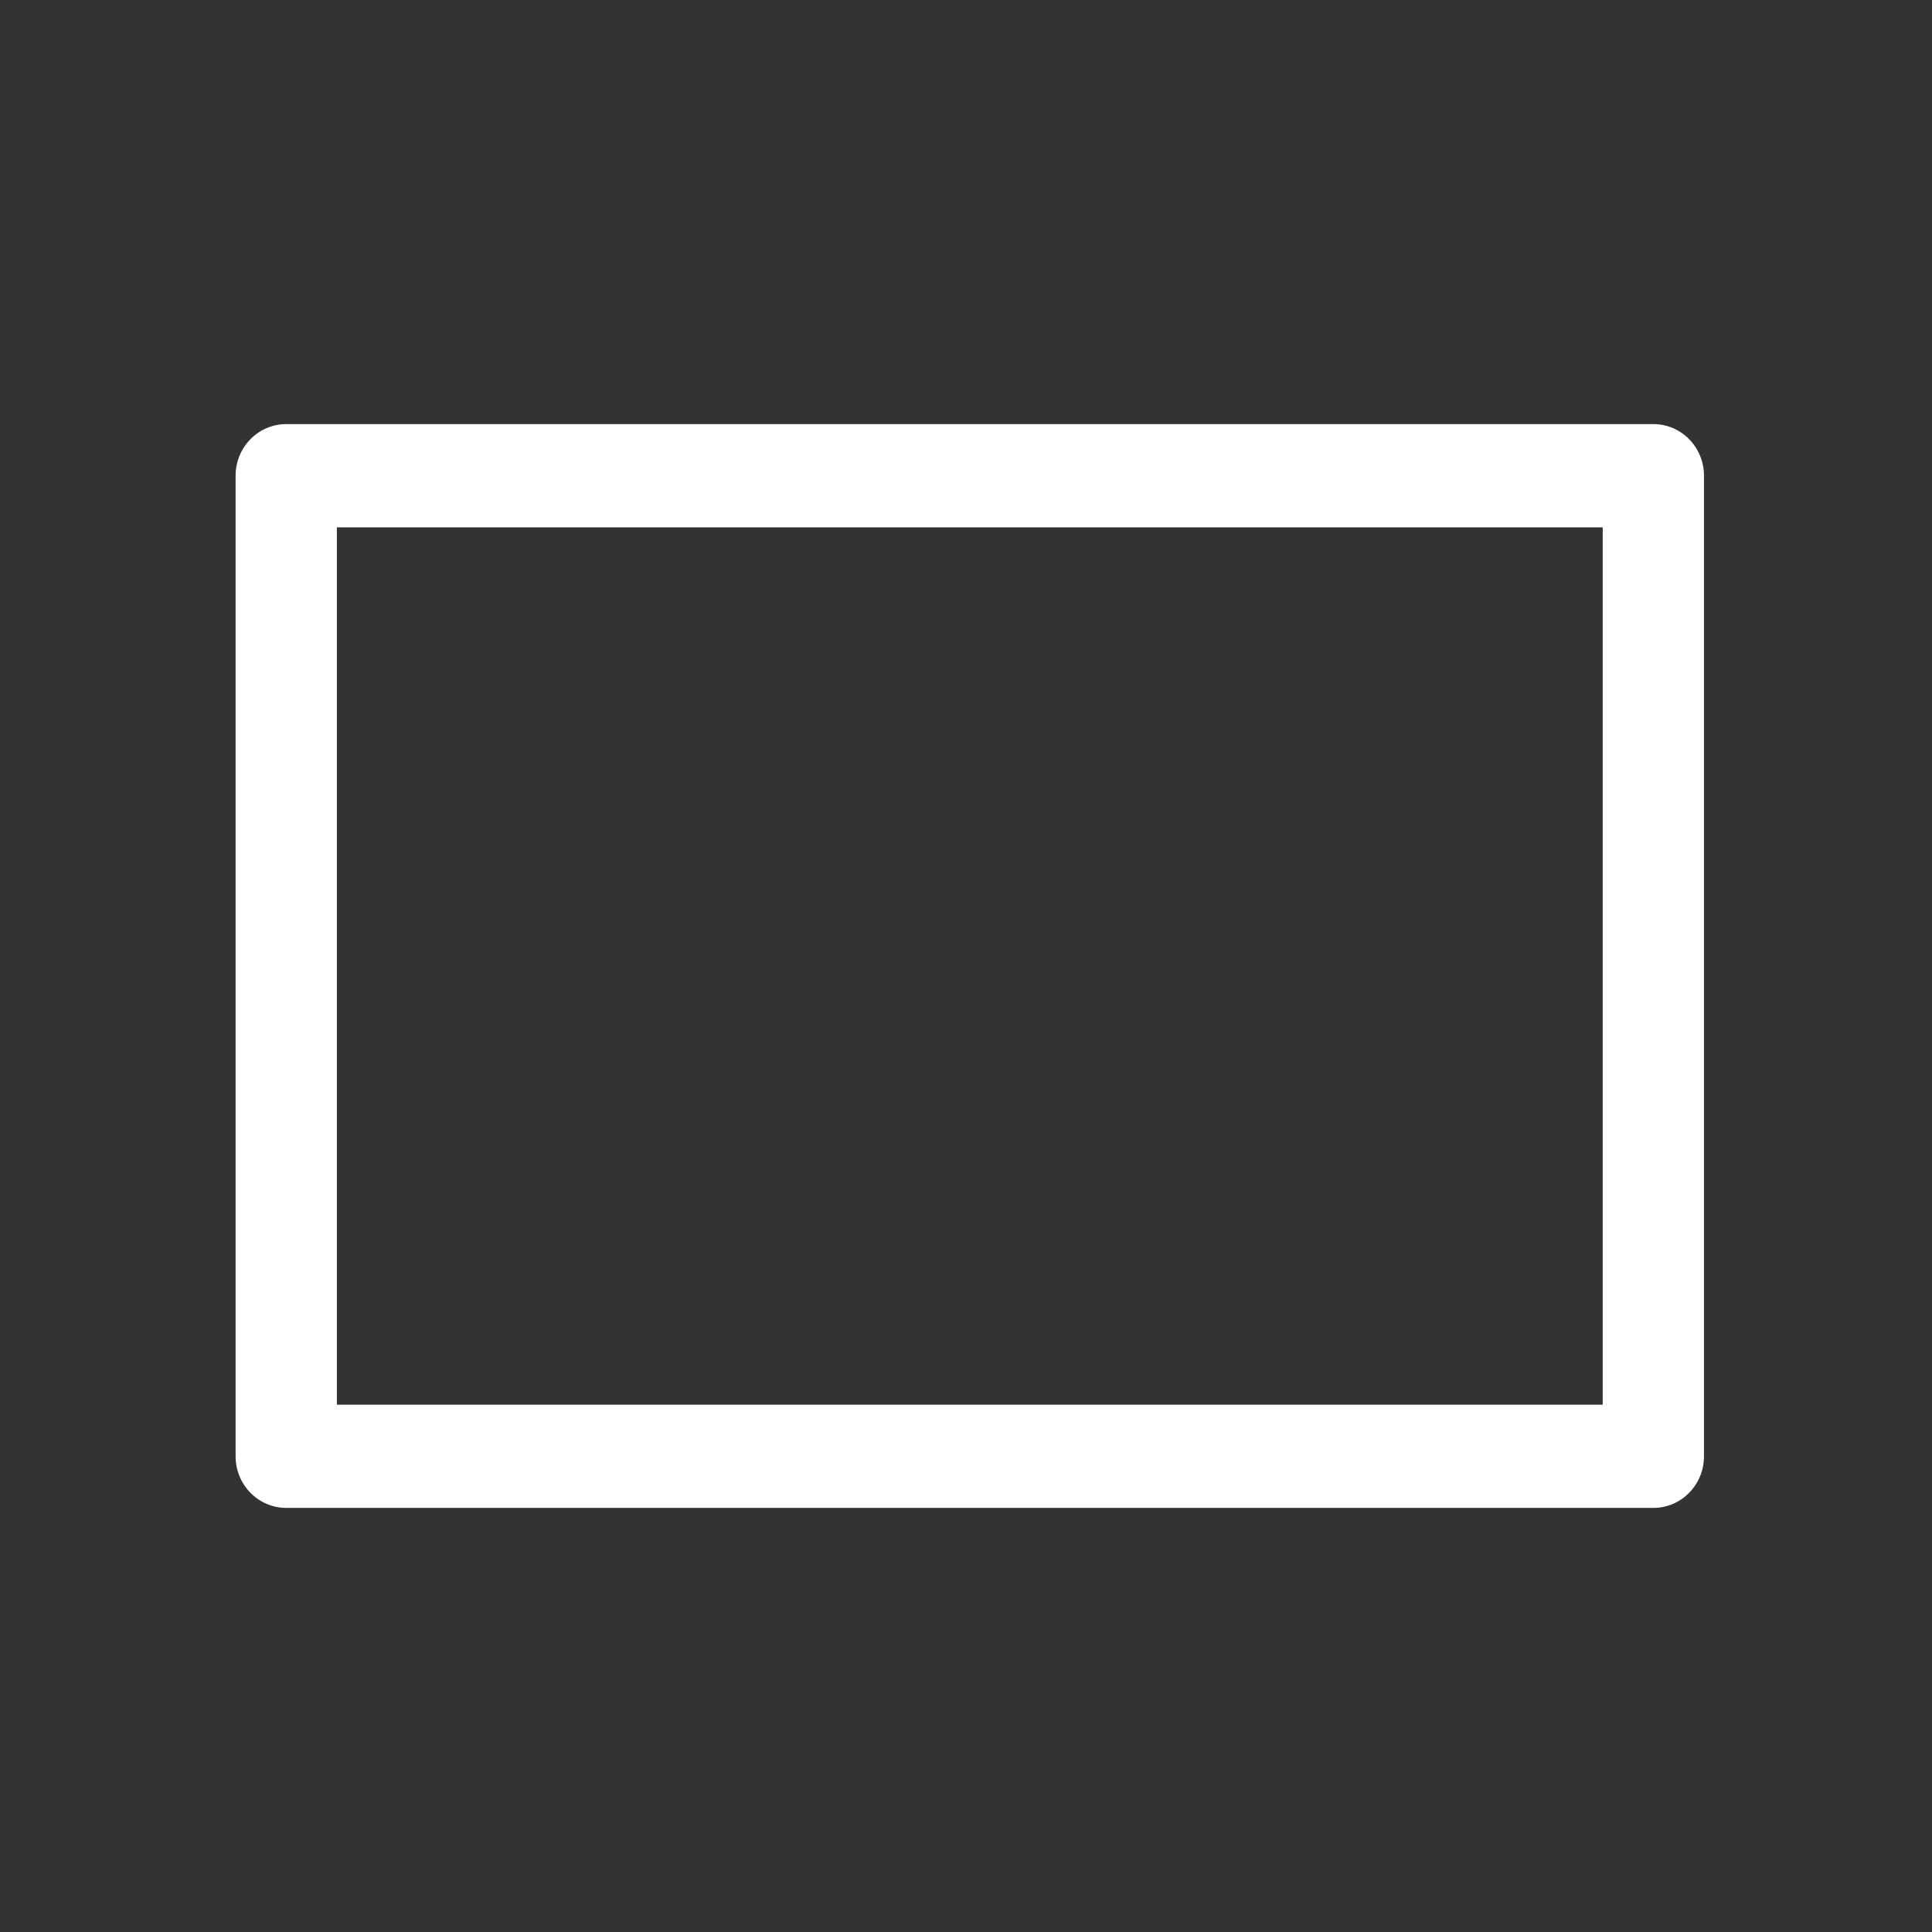 <svg width="41" height="41" viewBox="0 0 41 41" fill="none" xmlns="http://www.w3.org/2000/svg">
<rect x="0" y="0" width="41" height="41" fill="#333333" stroke="none"/>
<path d="M35.087 32H6.075C5.481 32 5 31.51 5 30.905V10.095C5 9.49 5.481 9 6.075 9H35.087C35.68 9 36.161 9.49 36.161 10.095V30.905C36.161 31.51 35.68 32 35.087 32ZM7.149 29.81H34.012V11.191H7.149V29.81Z" fill="white"/>
</svg>
